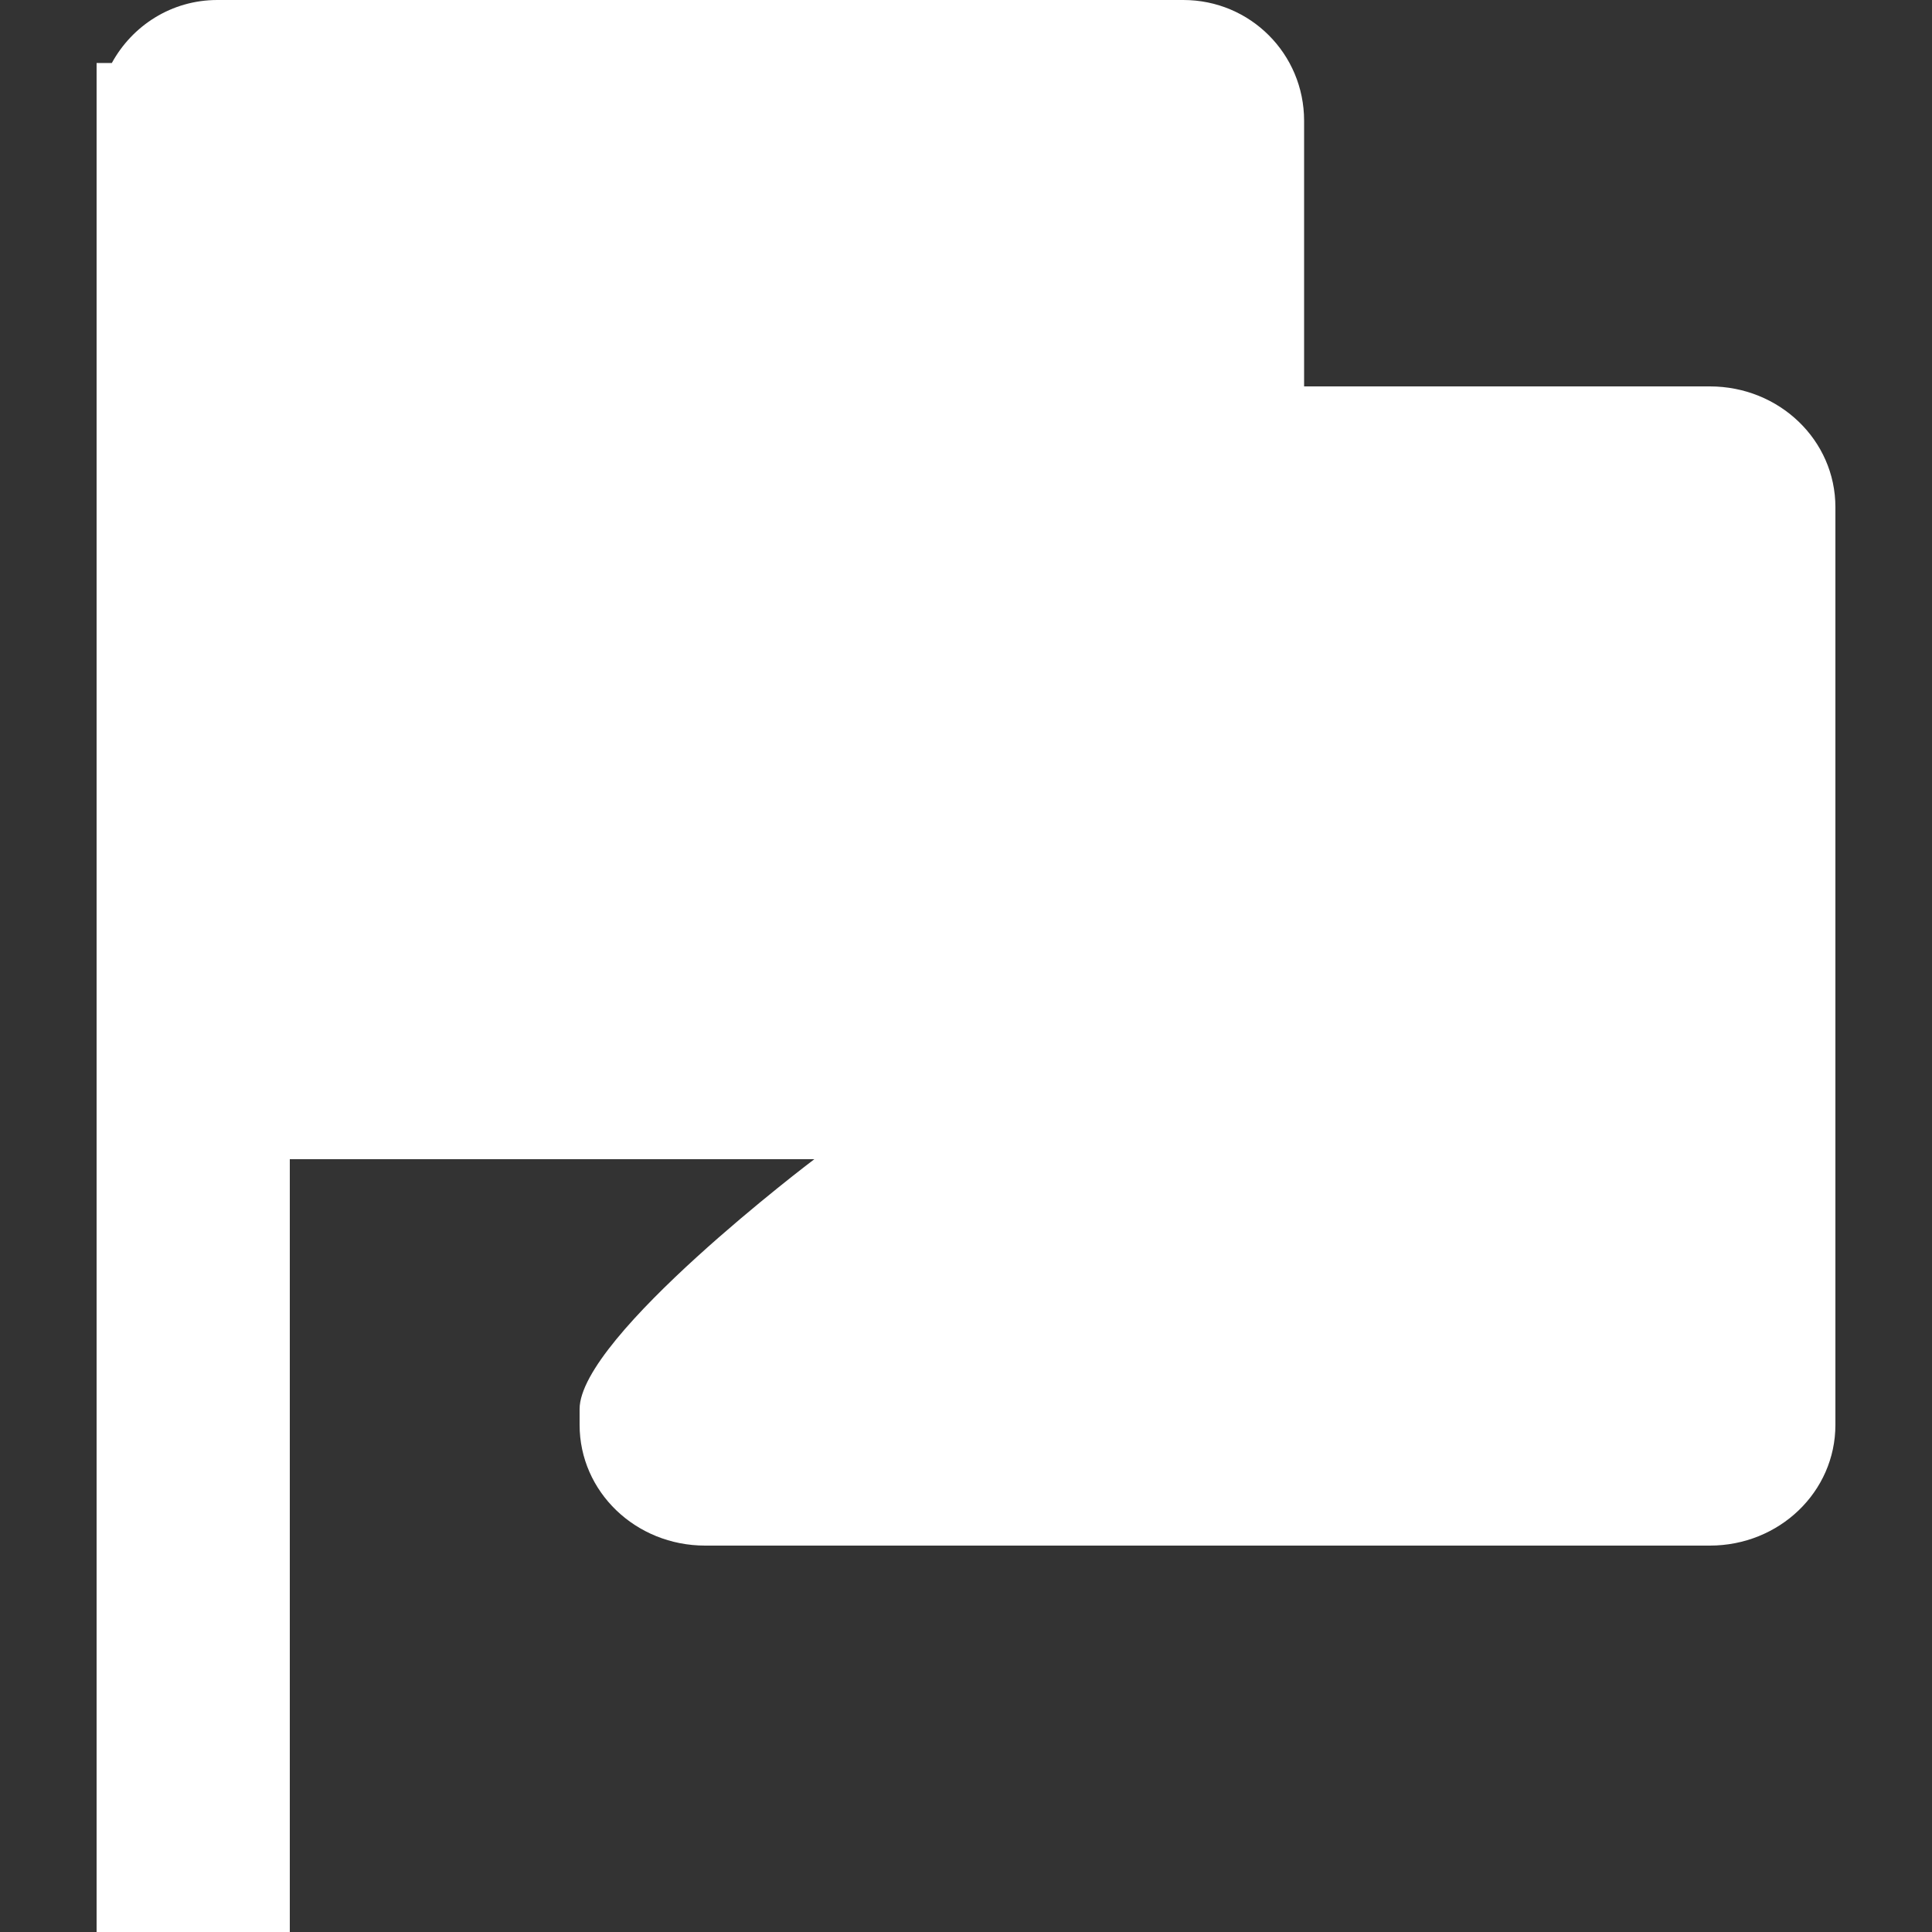 <?xml version="1.0" encoding="UTF-8" standalone="no"?>
<svg
   xmlns:dc="http://purl.org/dc/elements/1.1/"
   xmlns:cc="http://creativecommons.org/ns#"
   xmlns:rdf="http://www.w3.org/1999/02/22-rdf-syntax-ns#"
   xmlns:svg="http://www.w3.org/2000/svg"
   xmlns="http://www.w3.org/2000/svg"
   xmlns:sodipodi="http://sodipodi.sourceforge.net/DTD/sodipodi-0.dtd"
   xmlns:inkscape="http://www.inkscape.org/namespaces/inkscape"
   width="24"
   height="24"
   viewBox="0 0 24 24"
   version="1.1"
   id="svg4"
   sodipodi:docname="roles.svg"
   inkscape:version="1.0.2-2 (e86c870879, 2021-01-15)">
  <rect x="0" y="0" width="24" height="24" fill="#333333" stroke="none"/>
  <defs
     id="defs8" />
  <sodipodi:namedview
     pagecolor="#ffffff"
     bordercolor="#666666"
     borderopacity="1"
     objecttolerance="10"
     gridtolerance="10"
     guidetolerance="10"
     inkscape:pageopacity="0"
     inkscape:pageshadow="2"
     inkscape:window-width="1920"
     inkscape:window-height="1001"
     id="namedview6"
     showgrid="false"
     inkscape:zoom="8.6458333"
     inkscape:cx="10.159608"
     inkscape:cy="21.2712"
     inkscape:window-x="-9"
     inkscape:window-y="-9"
     inkscape:window-maximized="1"
     inkscape:current-layer="svg4" />
  <path
     fill="black"
     d="M 2.7,0 C 2.131,0 1.643,0.318 1.389,0.783 H 1.2 V 1.5 12.9 24 h 2.4 v -9.6 h 6.516 c 0,0 -2.916,2.2 -2.916,3.104 V 17.7 c 0,0.831 0.696,1.5 1.56,1.5 H 21.24 C 22.104,19.2 22.8,18.531 22.8,17.7 V 6.3 C 22.8,5.469 22.104,4.8 21.24,4.8 H 16.2 V 1.5 C 16.2,0.669 15.531,0 14.7,0 Z"
     id="path2"
     style="fill:#ffffff" />
</svg>
